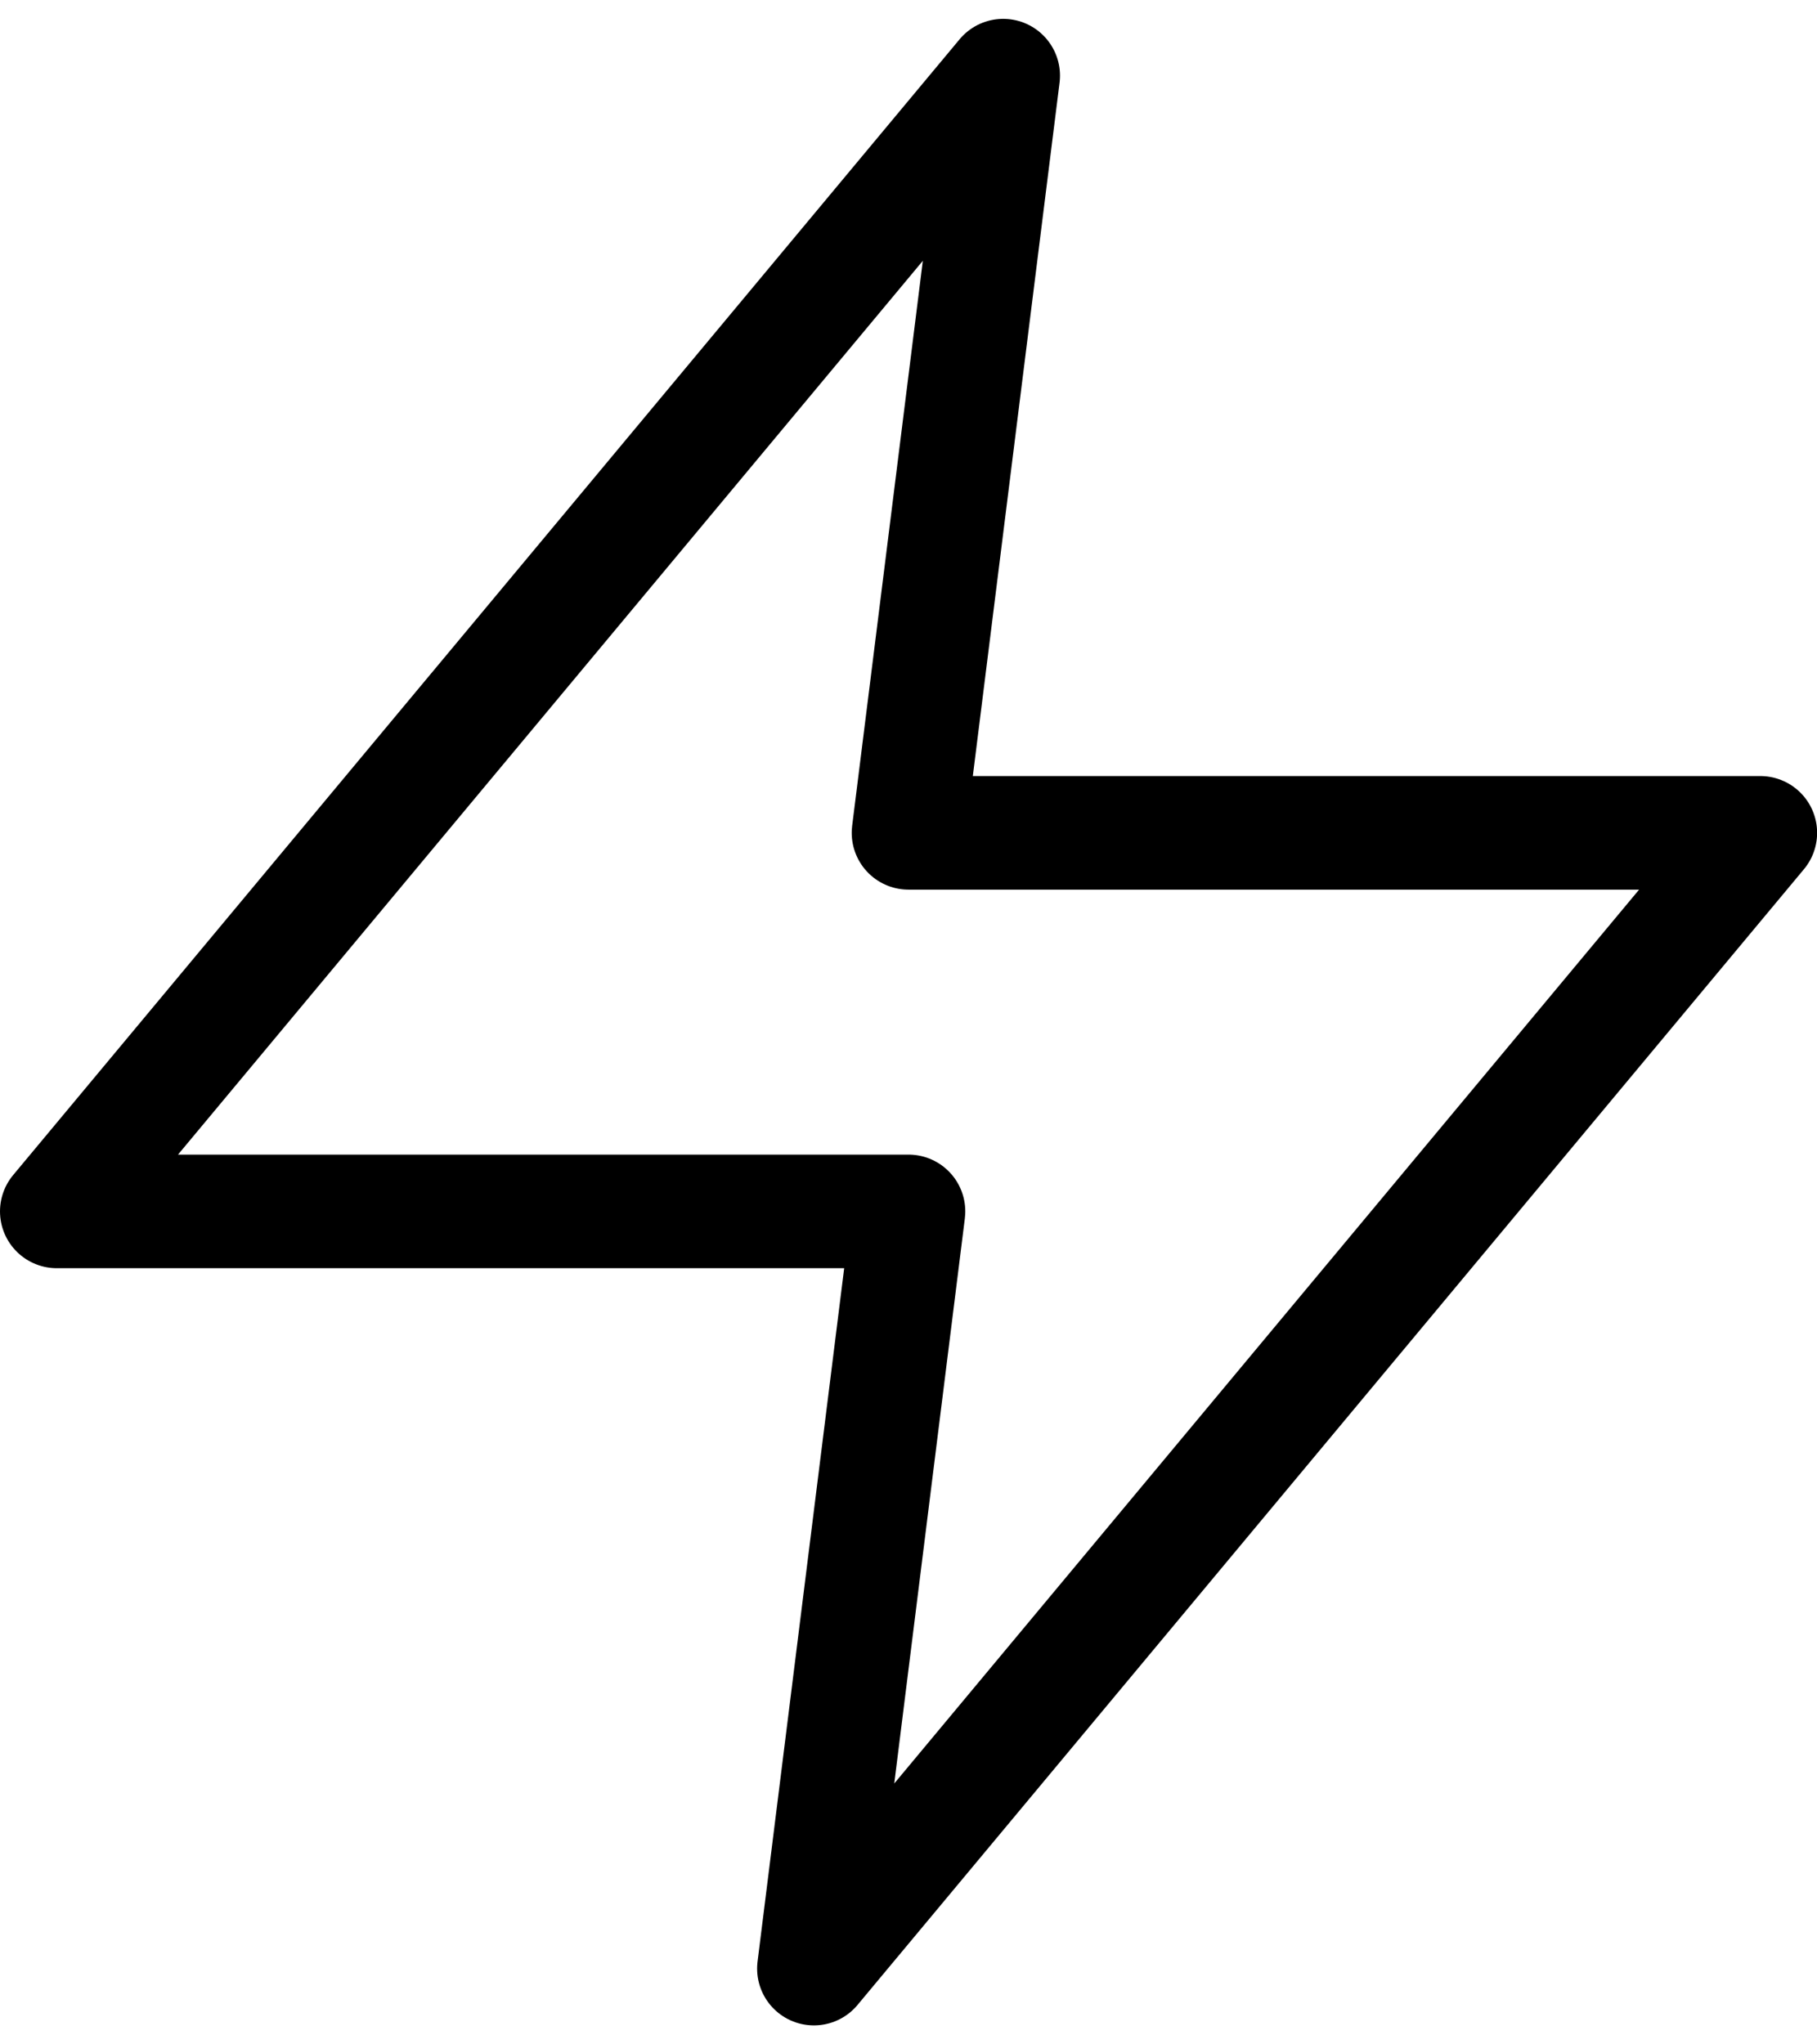 <svg width="16" height="18" viewBox="0 0 16 18" fill="none" xmlns="http://www.w3.org/2000/svg">
<path d="M8.834 0.666L0.5 10.666H8L7.167 17.333L15.501 7.333H8L8.834 0.666Z" stroke="currentColor" stroke-linecap="round" stroke-linejoin="round"/>
</svg>
